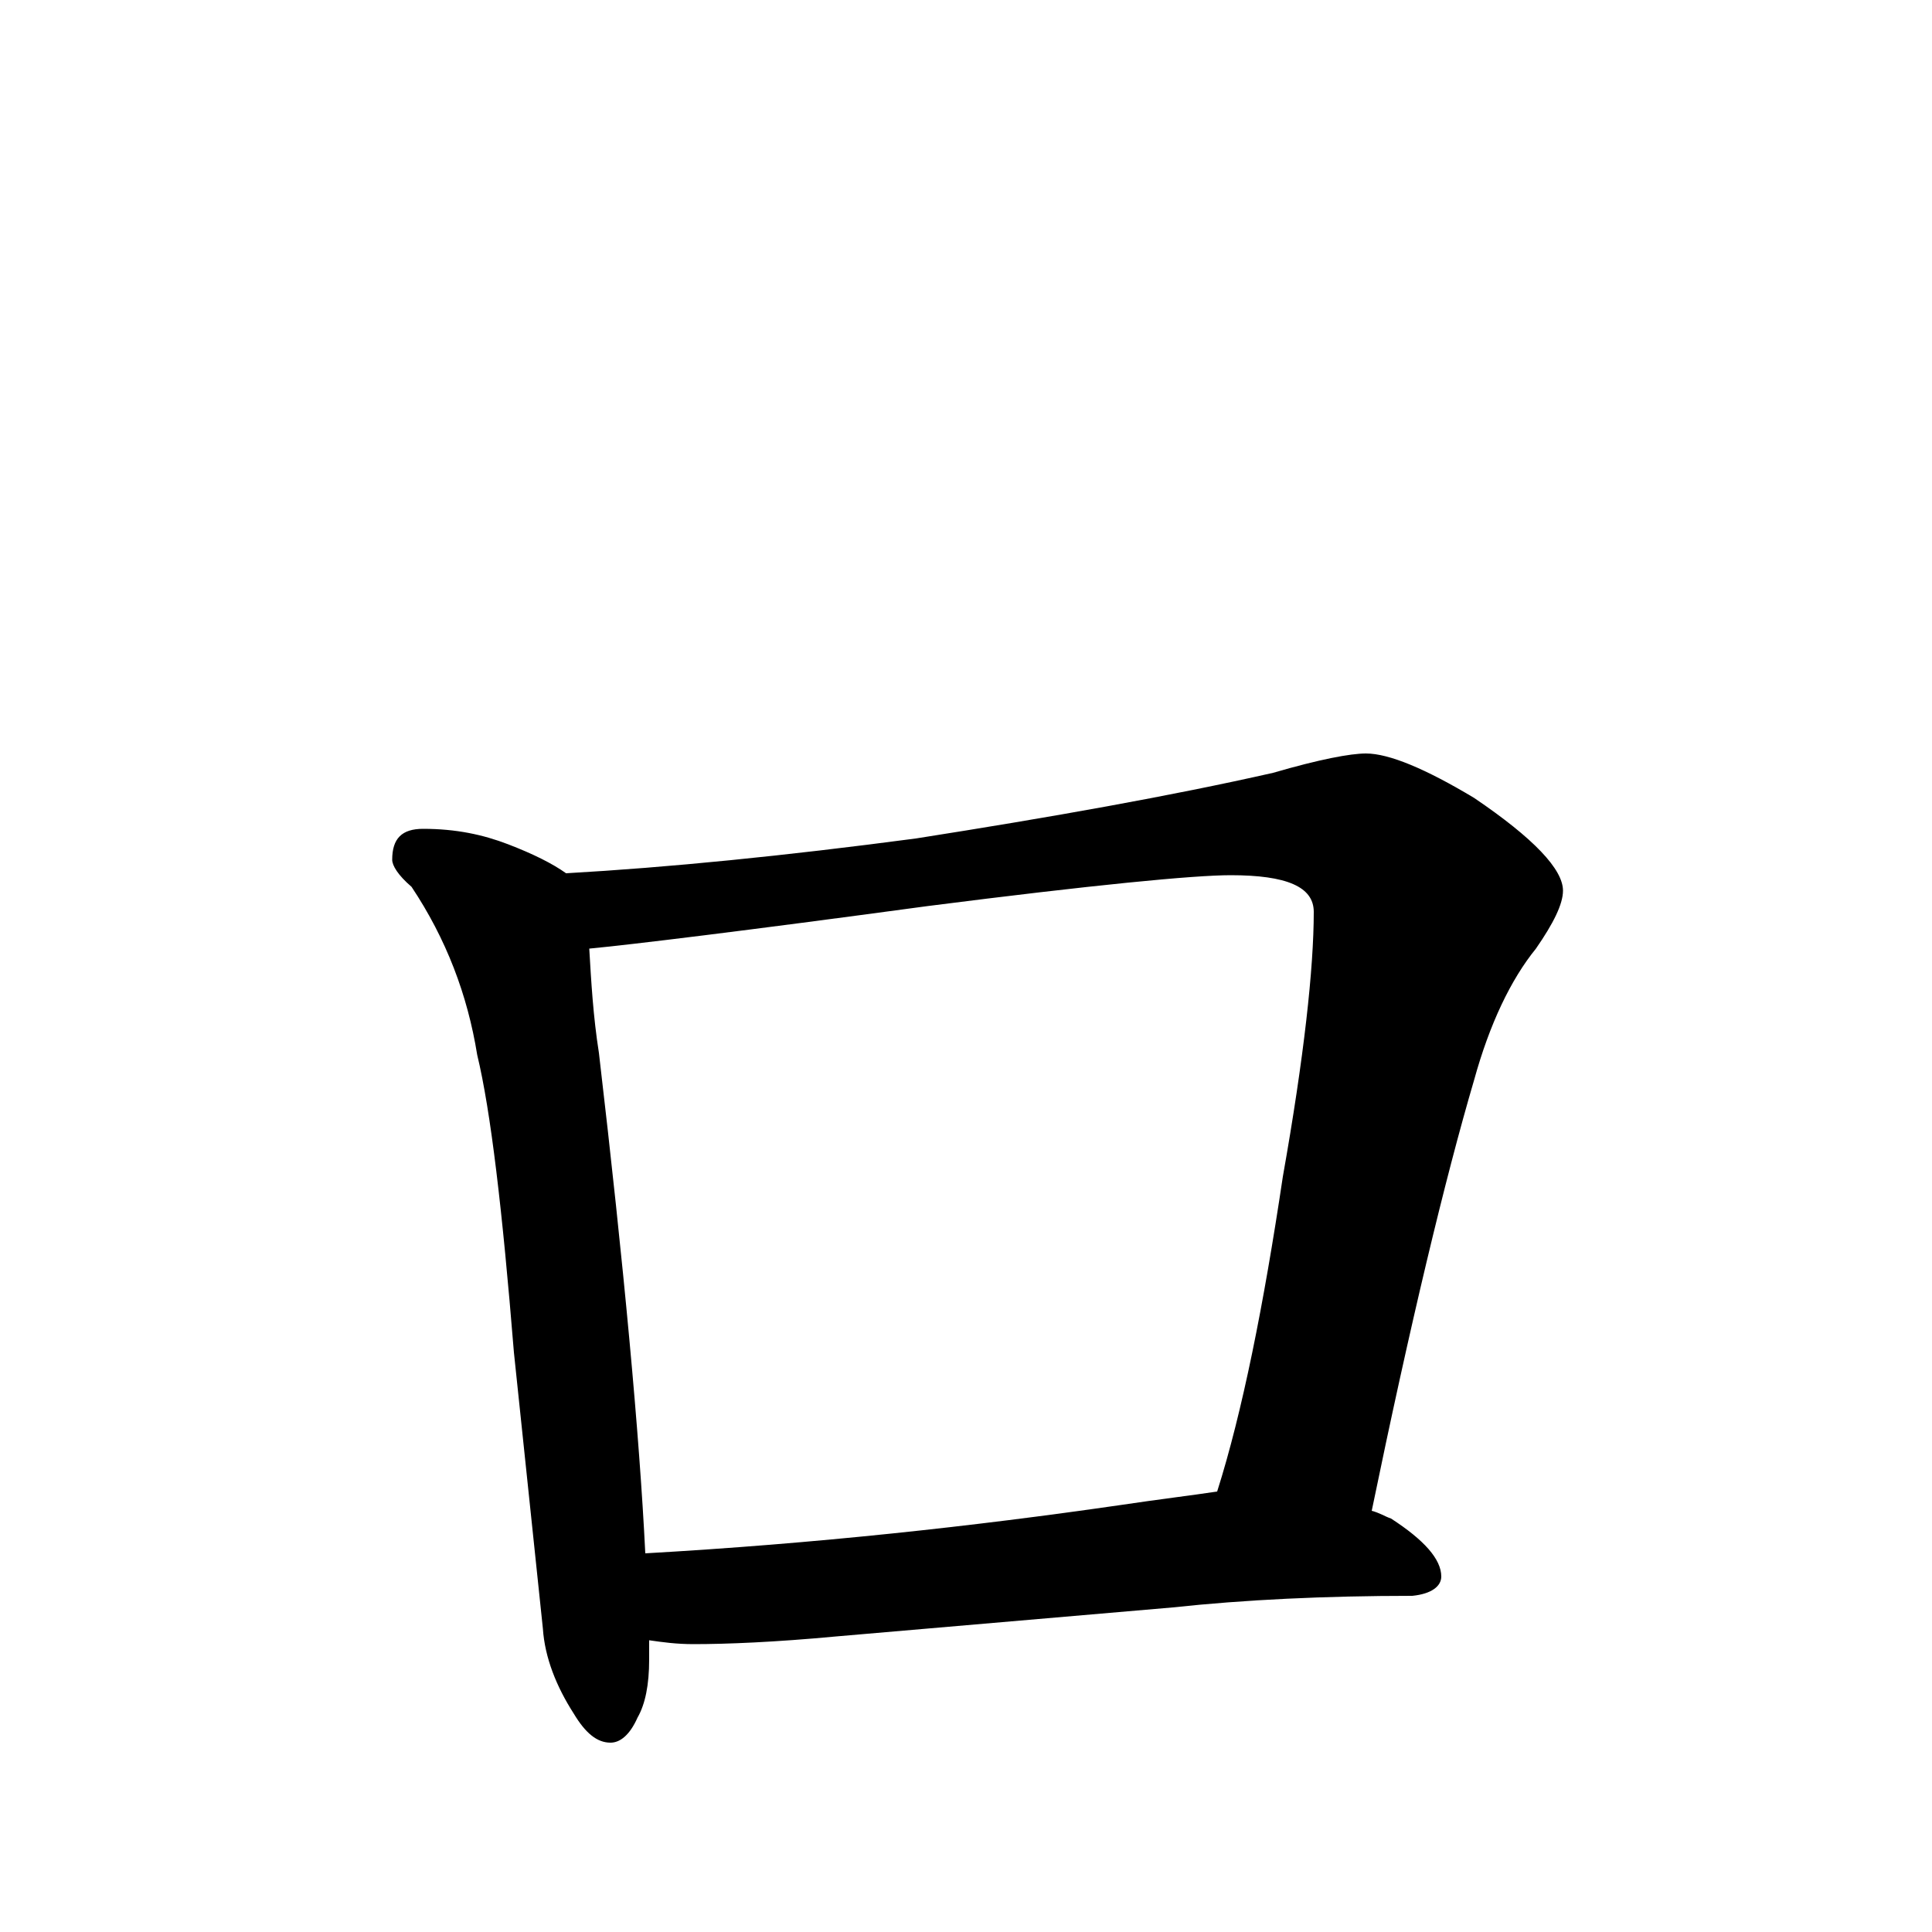 <?xml version="1.0" encoding="utf-8" ?>
<!DOCTYPE svg PUBLIC "-//W3C//DTD SVG 1.1//EN" "http://www.w3.org/Graphics/SVG/1.1/DTD/svg11.dtd">
<svg version="1.1" id="Layer_1" xmlns="http://www.w3.org/2000/svg" xmlns:xlink="http://www.w3.org/1999/xlink" x="0px" y="145px" width="1000px" height="1000px" viewBox="0 0 1000 1000" enable-background="new 0 0 1000 1000" xml:space="preserve">
<g id="Layer_1">
<path id="glyph" transform="matrix(1 0 0 -1 0 1000)" d="M219,571C236,571 250,568 263,563C276,558 286,553 293,548C346,551 406,557 474,566C544,577 606,588 659,600C683,607 699,610 707,610C719,610 738,602 763,587C794,566 809,550 809,539C809,532 804,522 795,509C782,493 771,470 763,441C748,390 730,315 710,218C714,217 717,215 720,214C737,203 746,193 746,184C746,179 741,175 731,174C686,174 644,172 607,168l-174,-15C401,150 376,149 359,149C350,149 343,150 336,151C336,148 336,144 336,141C336,128 334,118 330,111C326,102 321,98 316,98C309,98 303,103 297,113C288,127 282,142 281,157l-15,143C260,374 254,425 247,454C242,485 231,514 213,541C206,547 203,552 203,555C203,566 208,571 219,571M334,196C422,201 504,210 580,221C600,224 617,226 630,228C643,269 654,324 664,391C675,453 680,499 680,528C680,541 666,547 637,547C618,547 566,542 480,531C384,518 326,511 305,509C306,492 307,474 310,455C323,344 331,257 334,196z"/>
</g>
</svg>
